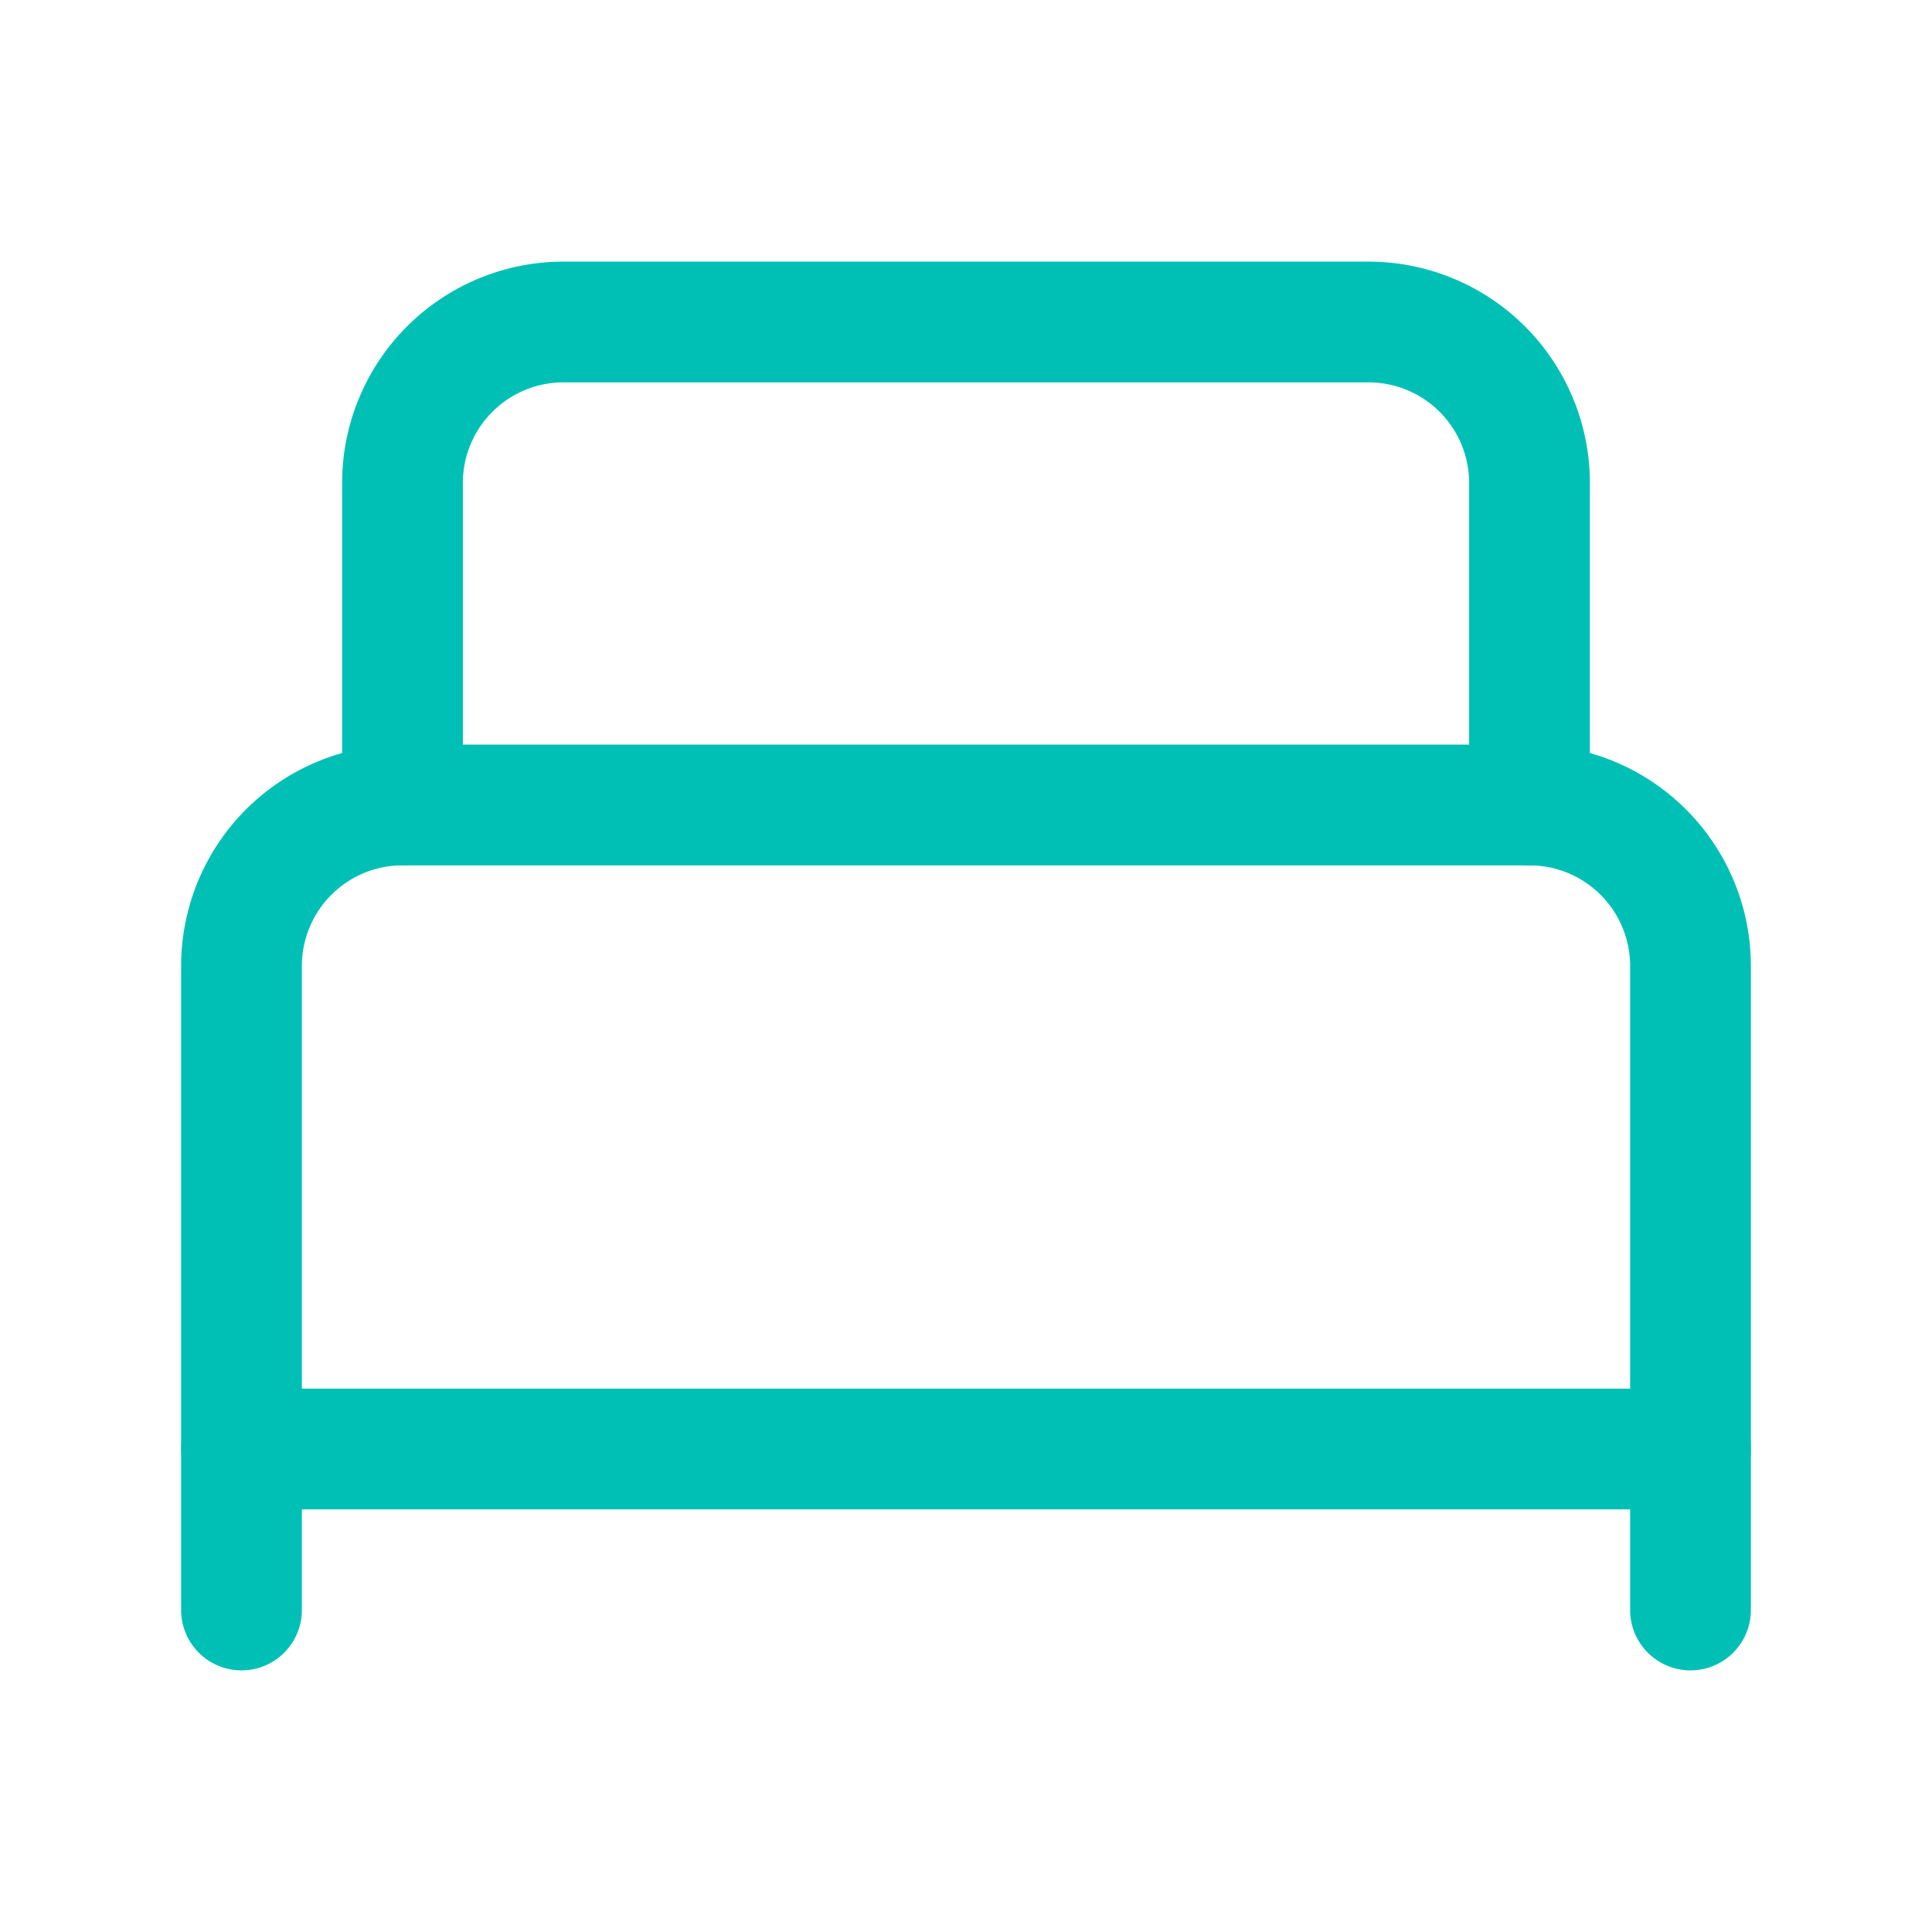 <svg xmlns="http://www.w3.org/2000/svg" width="64" height="64" viewBox="0 0 24 24" fill="none" stroke="#00c0b5" stroke-width="1.5" stroke-linecap="round" stroke-linejoin="round"><path d="M3 20v-8a2 2 0 0 1 2-2h14a2 2 0 0 1 2 2v8"></path><path d="M5 10V6a2 2 0 0 1 2-2h10a2 2 0 0 1 2 2v4"></path><path d="M3 18h18"></path></svg>